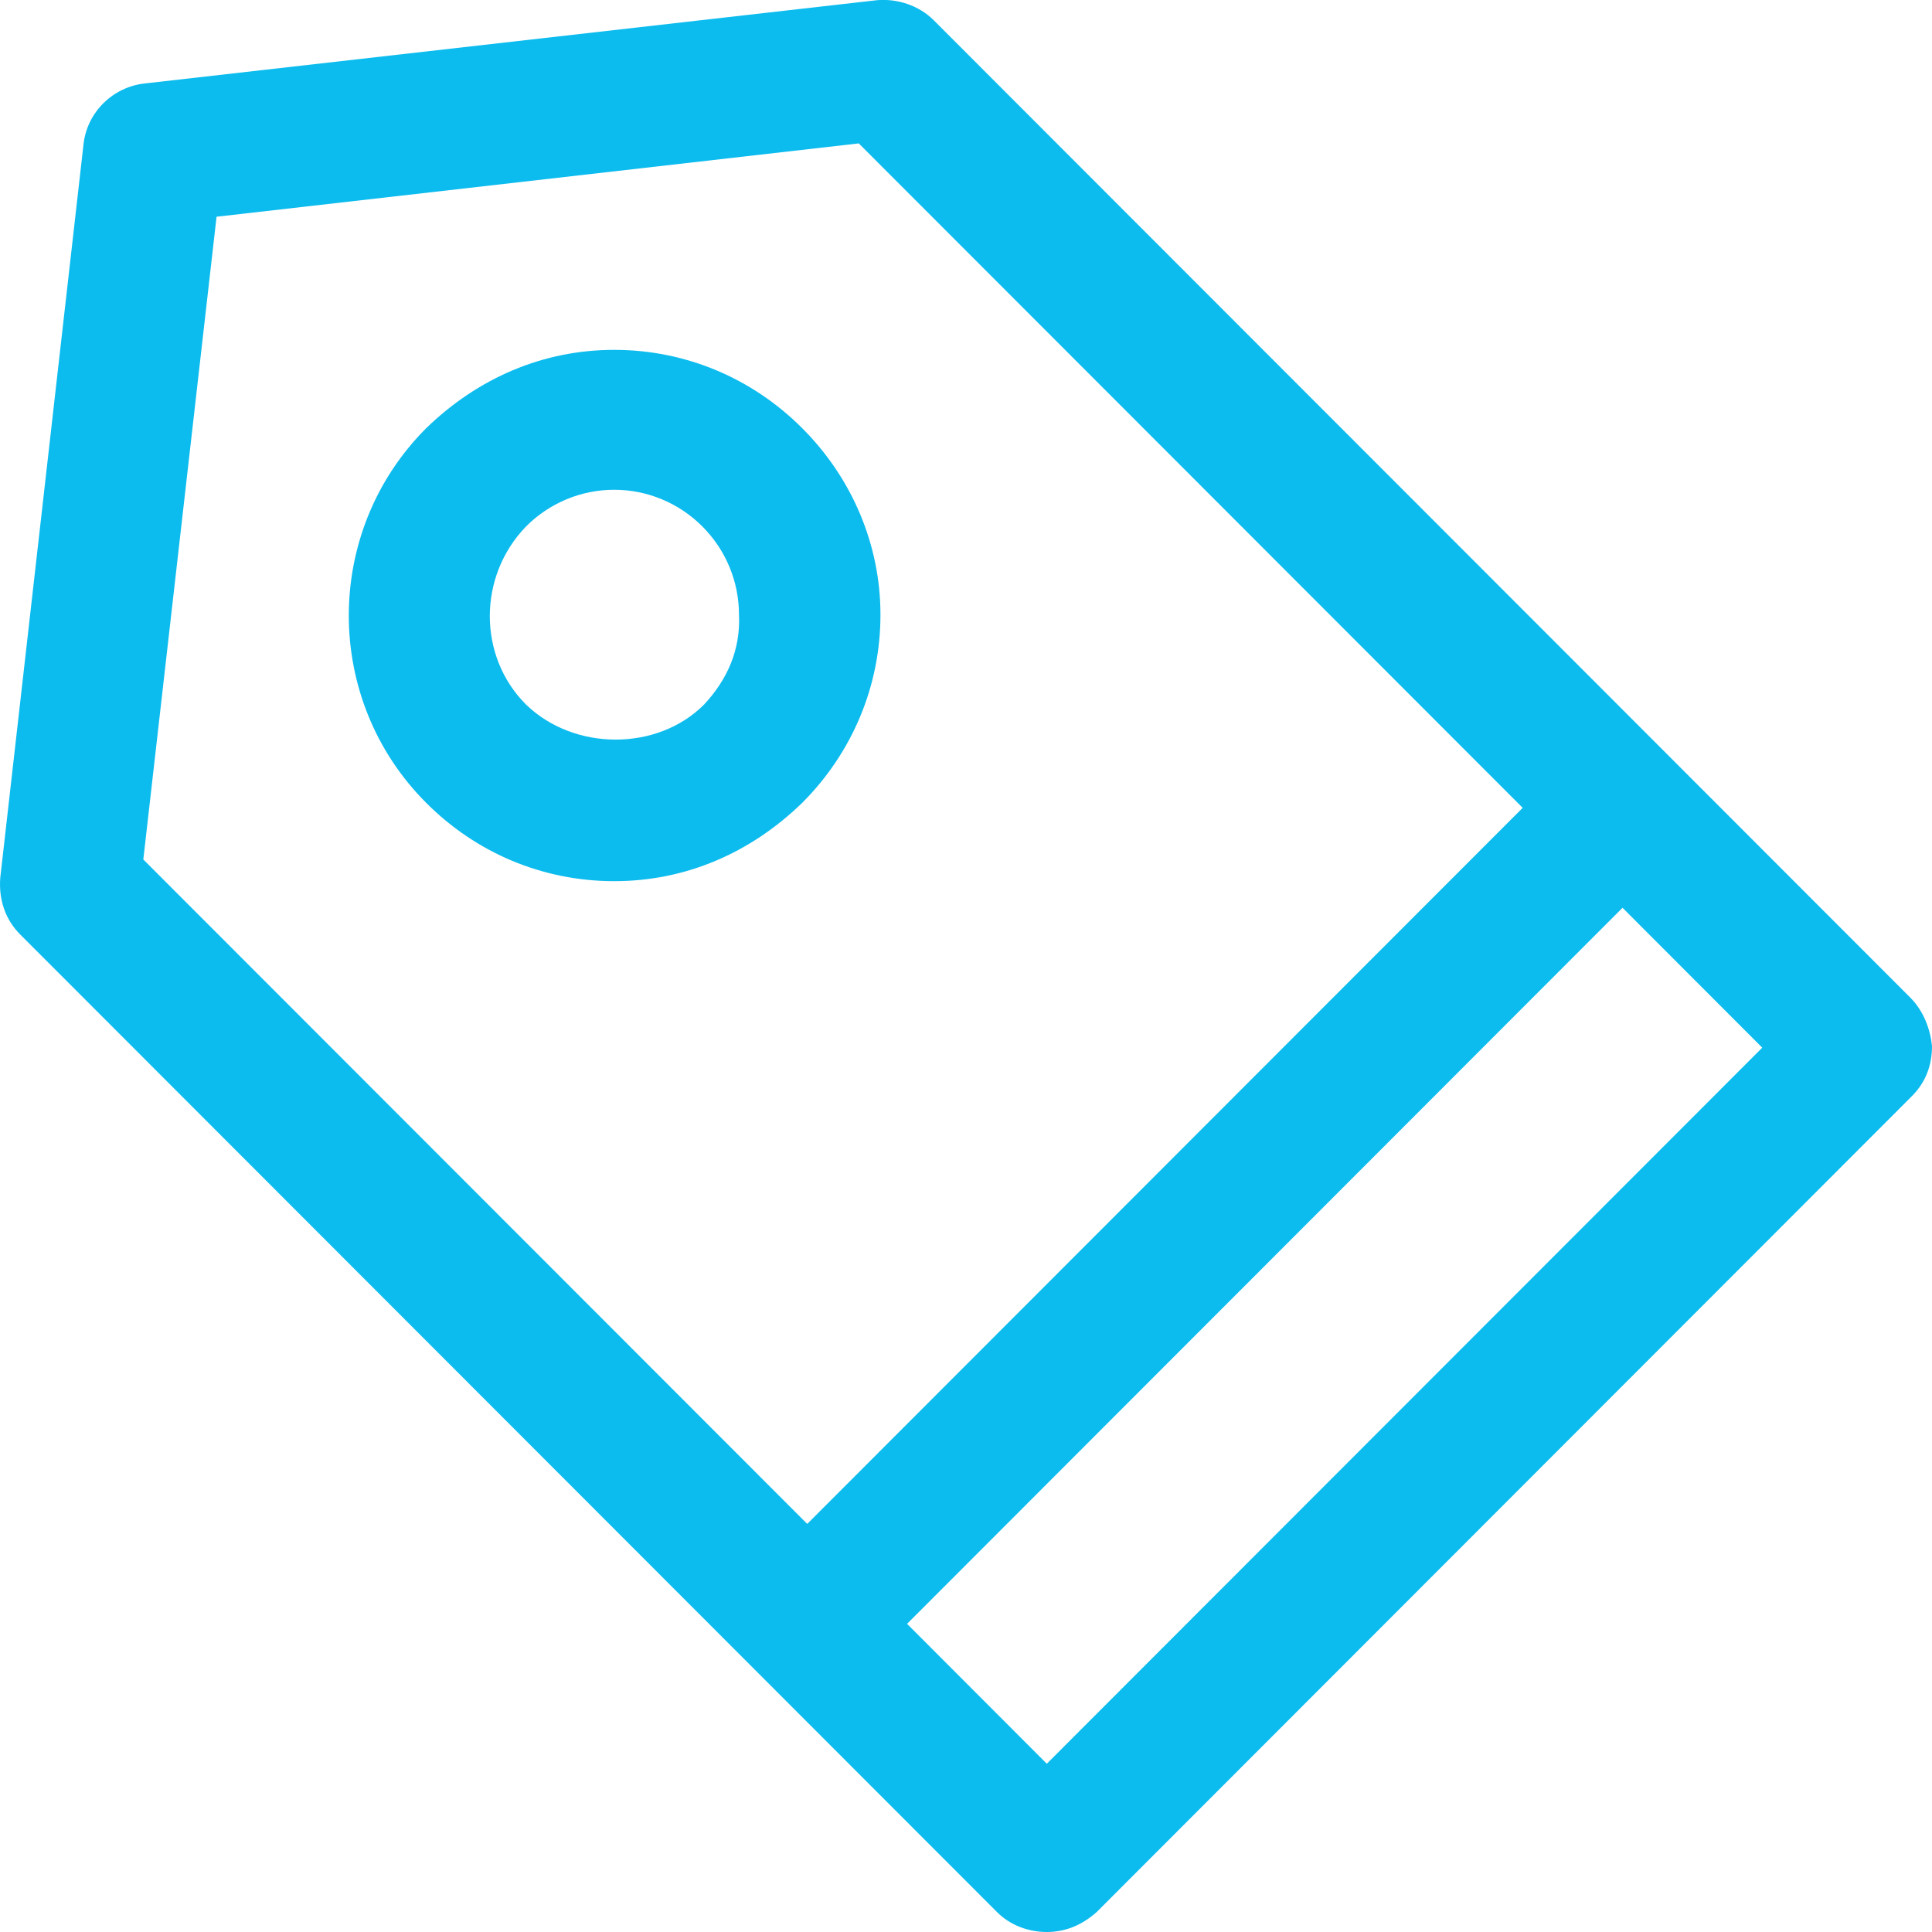 <svg
        xmlns="http://www.w3.org/2000/svg"
        xmlns:xlink="http://www.w3.org/1999/xlink"
        viewBox="0 0 22 22"
        width="22px" height="22px">
    <path fill-rule="evenodd"  fill="rgb(12, 188, 238)"
          d="M21.773,12.480 L12.489,21.772 C12.318,21.924 12.129,22.000 11.920,22.000 C11.712,22.000 11.503,21.924 11.352,21.772 L0.230,10.641 C0.059,10.470 -0.016,10.242 0.003,9.996 L0.950,1.652 C0.988,1.273 1.291,0.988 1.651,0.950 L9.988,0.002 C10.215,-0.017 10.461,0.059 10.632,0.230 L21.754,11.361 C21.905,11.513 21.981,11.721 22.000,11.911 C22.000,12.138 21.924,12.328 21.773,12.480 ZM9.779,1.633 L2.466,2.468 L1.632,9.787 L9.192,17.353 L17.339,9.199 L9.779,1.633 ZM18.476,10.337 L10.329,18.491 L11.920,20.084 L20.067,11.930 L18.476,10.337 ZM6.994,10.034 C6.179,10.034 5.421,9.712 4.853,9.142 C3.678,7.967 3.678,6.052 4.853,4.876 C5.440,4.307 6.179,3.984 6.994,3.984 C7.809,3.984 8.567,4.307 9.135,4.876 C9.703,5.444 10.026,6.203 10.026,7.000 C10.026,7.815 9.703,8.573 9.135,9.142 C8.548,9.712 7.809,10.034 6.994,10.034 ZM7.998,5.995 C7.733,5.729 7.373,5.577 6.994,5.577 C6.615,5.577 6.255,5.729 5.990,5.995 C5.440,6.563 5.440,7.474 5.990,8.023 C6.539,8.555 7.487,8.555 8.017,8.023 C8.282,7.739 8.434,7.398 8.415,7.000 C8.415,6.620 8.263,6.260 7.998,5.995 Z"/>
</svg>
